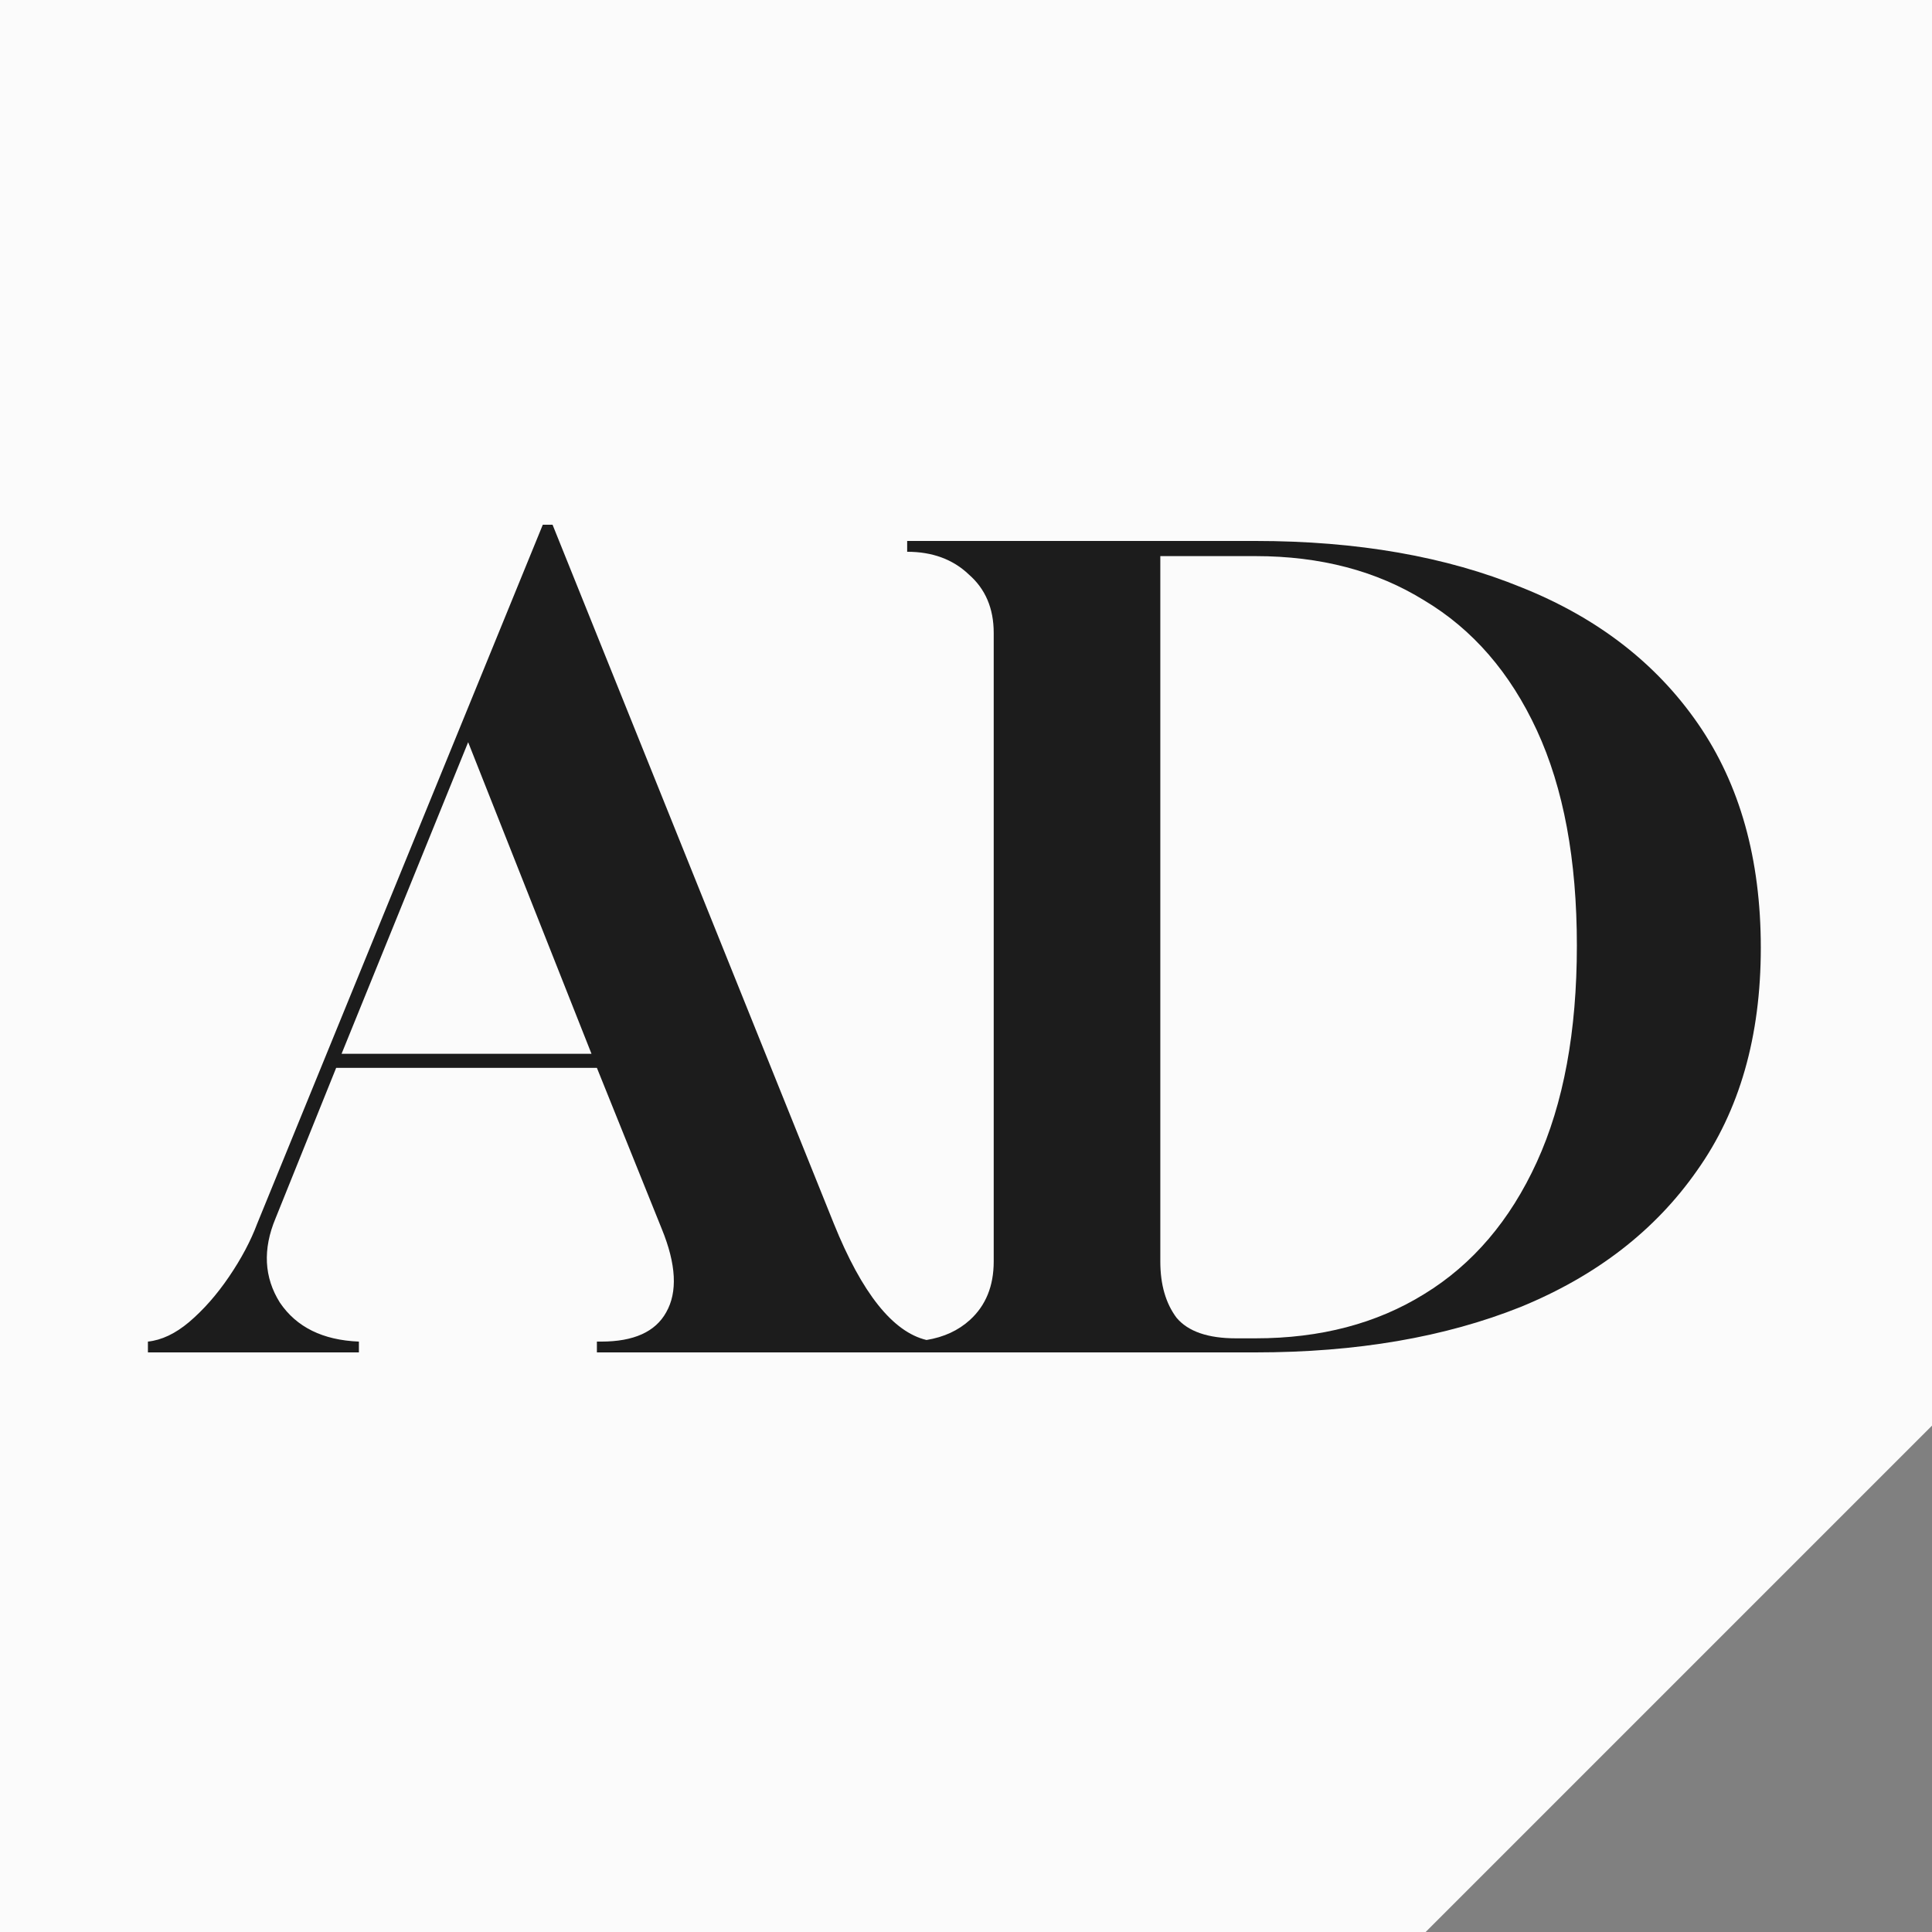 <svg width="64" height="64" viewBox="0 0 64 64" fill="none" xmlns="http://www.w3.org/2000/svg">
<rect x="0" y="0" width="64" height="64" fill="#808080" stroke="none"/>
<rect x="4" y="7" width="57" height="41" fill="#1C1C1C"/>
<path d="M11.315 34.908H19.594L15.508 24.586L11.315 34.908Z" fill="#FBFBFB"/>
<path d="M40.946 44.334H41.591C43.742 44.334 45.605 43.844 47.182 42.865C48.783 41.885 50.026 40.428 50.91 38.492C51.794 36.557 52.236 34.167 52.236 31.324C52.236 28.481 51.794 26.104 50.91 24.192C50.026 22.28 48.783 20.847 47.182 19.891C45.605 18.912 43.742 18.422 41.591 18.422H38.437V41.789C38.437 42.554 38.617 43.175 38.975 43.653C39.357 44.107 40.014 44.334 40.946 44.334Z" fill="#FBFBFB"/>
<path fill-rule="evenodd" clip-rule="evenodd" d="M0 0H64V47.226L47.226 64H0V0ZM4.9 44.8V44.442C5.354 44.394 5.808 44.179 6.262 43.797C6.74 43.39 7.182 42.889 7.588 42.291C7.994 41.694 8.305 41.108 8.52 40.535L17.981 17.382H18.304L27.622 40.535C28.552 42.838 29.575 44.123 30.692 44.389C31.267 44.295 31.746 44.074 32.13 43.725C32.655 43.247 32.918 42.602 32.918 41.789V20.966C32.918 20.154 32.643 19.509 32.094 19.031C31.568 18.529 30.887 18.278 30.051 18.278V17.92H41.591C44.96 17.92 47.899 18.434 50.408 19.461C52.917 20.465 54.864 21.97 56.25 23.977C57.636 25.984 58.329 28.457 58.329 31.396C58.329 34.335 57.624 36.796 56.214 38.779C54.828 40.762 52.881 42.267 50.372 43.295C47.863 44.298 44.936 44.8 41.591 44.8H19.773V44.442H19.917C20.992 44.442 21.709 44.119 22.067 43.474C22.45 42.805 22.402 41.885 21.924 40.714L19.773 35.374H11.136L9.129 40.356C8.699 41.383 8.747 42.315 9.272 43.151C9.822 43.964 10.694 44.394 11.889 44.442V44.8H4.9Z" fill="#FBFBFB"/>
</svg>
